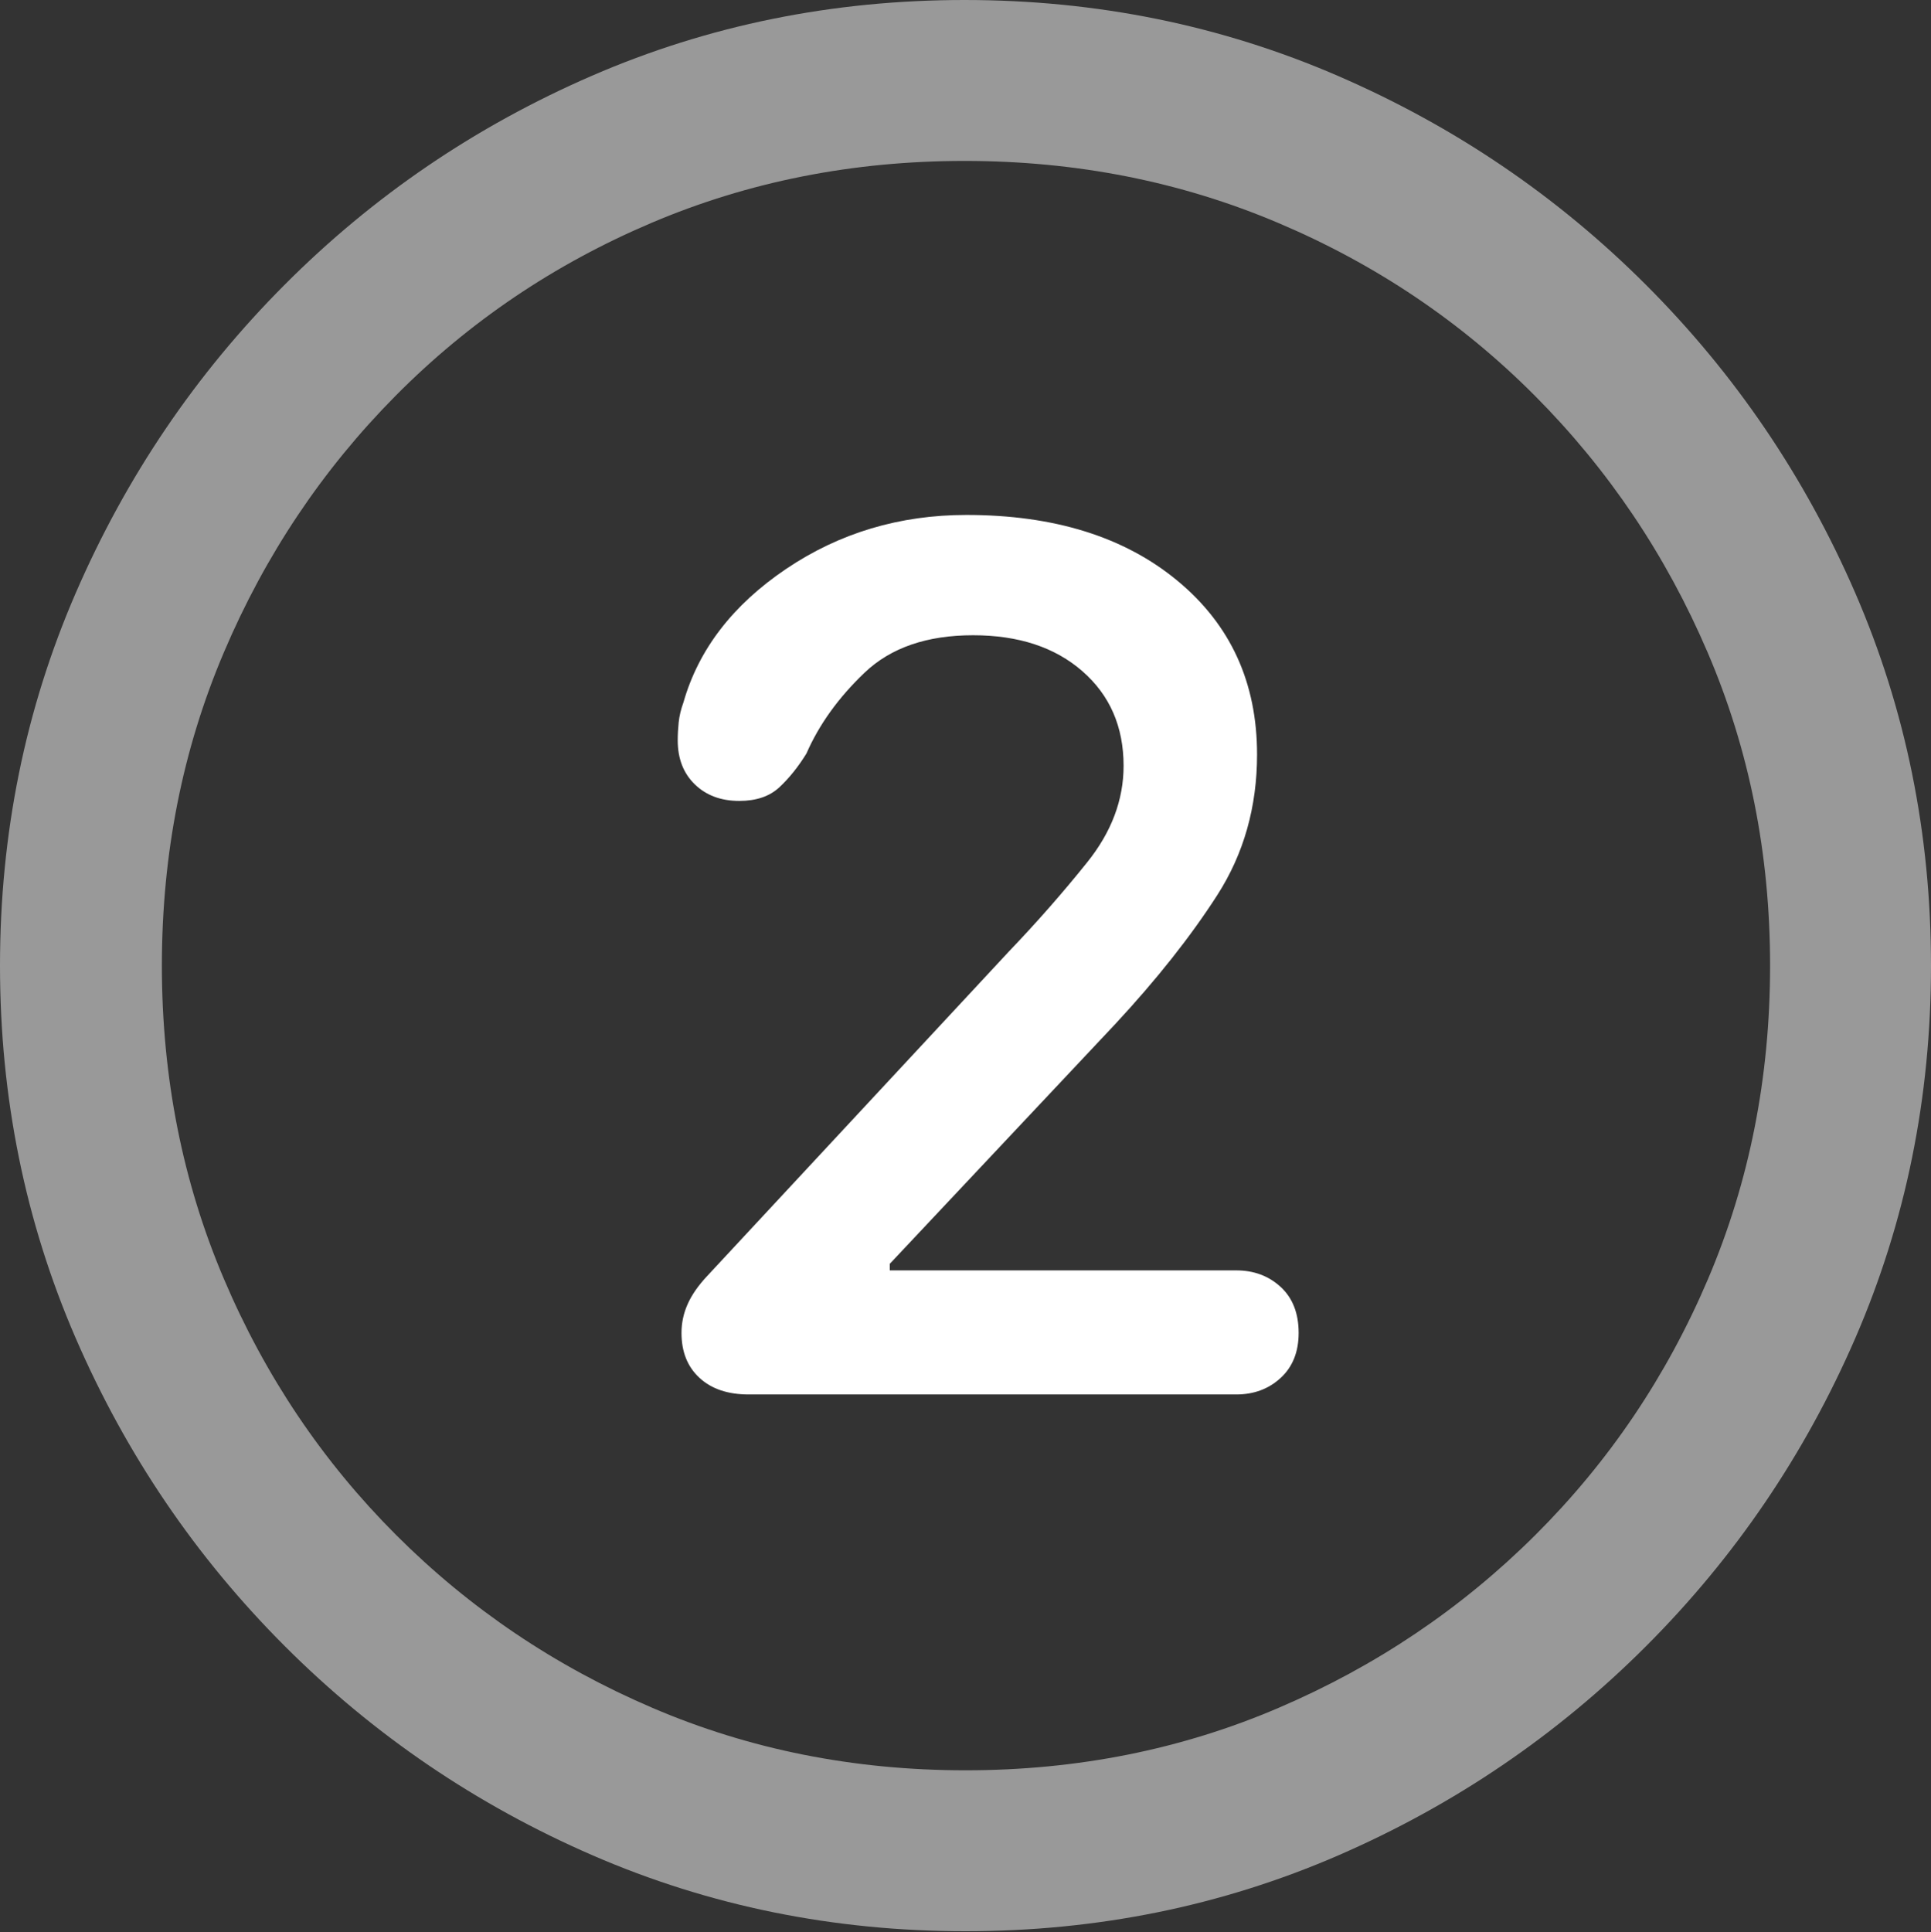 <?xml version="1.0" encoding="UTF-8"?>
<!--Generator: Apple Native CoreSVG 175.5-->
<!DOCTYPE svg
PUBLIC "-//W3C//DTD SVG 1.1//EN"
       "http://www.w3.org/Graphics/SVG/1.1/DTD/svg11.dtd">
<svg version="1.1" xmlns="http://www.w3.org/2000/svg" xmlns:xlink="http://www.w3.org/1999/xlink" width="19.922" height="19.932">
 <rect width="100%" height="100%" fill="#333333" stroke="none"/>
 <g>
  <rect height="19.932" opacity="0" width="19.922" x="0" y="0"/>
  <path d="M9.961 19.922Q12.002 19.922 13.804 19.141Q15.605 18.359 16.982 16.982Q18.359 15.605 19.141 13.804Q19.922 12.002 19.922 9.961Q19.922 7.92 19.141 6.118Q18.359 4.316 16.982 2.939Q15.605 1.562 13.799 0.781Q11.992 0 9.951 0Q7.91 0 6.108 0.781Q4.307 1.562 2.935 2.939Q1.562 4.316 0.781 6.118Q0 7.92 0 9.961Q0 12.002 0.781 13.804Q1.562 15.605 2.939 16.982Q4.316 18.359 6.118 19.141Q7.92 19.922 9.961 19.922ZM9.961 18.262Q8.232 18.262 6.729 17.617Q5.225 16.973 4.087 15.835Q2.949 14.697 2.31 13.193Q1.67 11.69 1.67 9.961Q1.67 8.232 2.31 6.729Q2.949 5.225 4.082 4.082Q5.215 2.939 6.719 2.3Q8.223 1.66 9.951 1.66Q11.68 1.66 13.188 2.3Q14.697 2.939 15.835 4.082Q16.973 5.225 17.617 6.729Q18.262 8.232 18.262 9.961Q18.262 11.69 17.622 13.193Q16.982 14.697 15.84 15.835Q14.697 16.973 13.193 17.617Q11.69 18.262 9.961 18.262Z" fill="rgba(255,255,255,0.5)"/>
  <path d="M7.725 14.385L12.754 14.385Q13.027 14.385 13.213 14.214Q13.398 14.043 13.398 13.75Q13.398 13.447 13.213 13.276Q13.027 13.105 12.754 13.105L9.18 13.105L9.18 13.037L11.504 10.566Q12.148 9.873 12.559 9.233Q12.969 8.594 12.969 7.783Q12.969 6.67 12.148 5.991Q11.328 5.312 9.971 5.312Q8.936 5.312 8.11 5.869Q7.285 6.426 7.051 7.246Q7.012 7.354 7.002 7.451Q6.992 7.549 6.992 7.637Q6.992 7.92 7.168 8.091Q7.344 8.262 7.627 8.262Q7.891 8.262 8.042 8.12Q8.193 7.979 8.32 7.773Q8.516 7.324 8.921 6.938Q9.326 6.553 10.039 6.553Q10.742 6.553 11.167 6.924Q11.592 7.295 11.592 7.9Q11.592 8.428 11.216 8.896Q10.84 9.365 10.41 9.814L7.295 13.164Q7.158 13.31 7.095 13.452Q7.031 13.594 7.031 13.75Q7.031 14.043 7.217 14.214Q7.402 14.385 7.725 14.385Z" fill="#ffffff"/>
 </g>
</svg>
